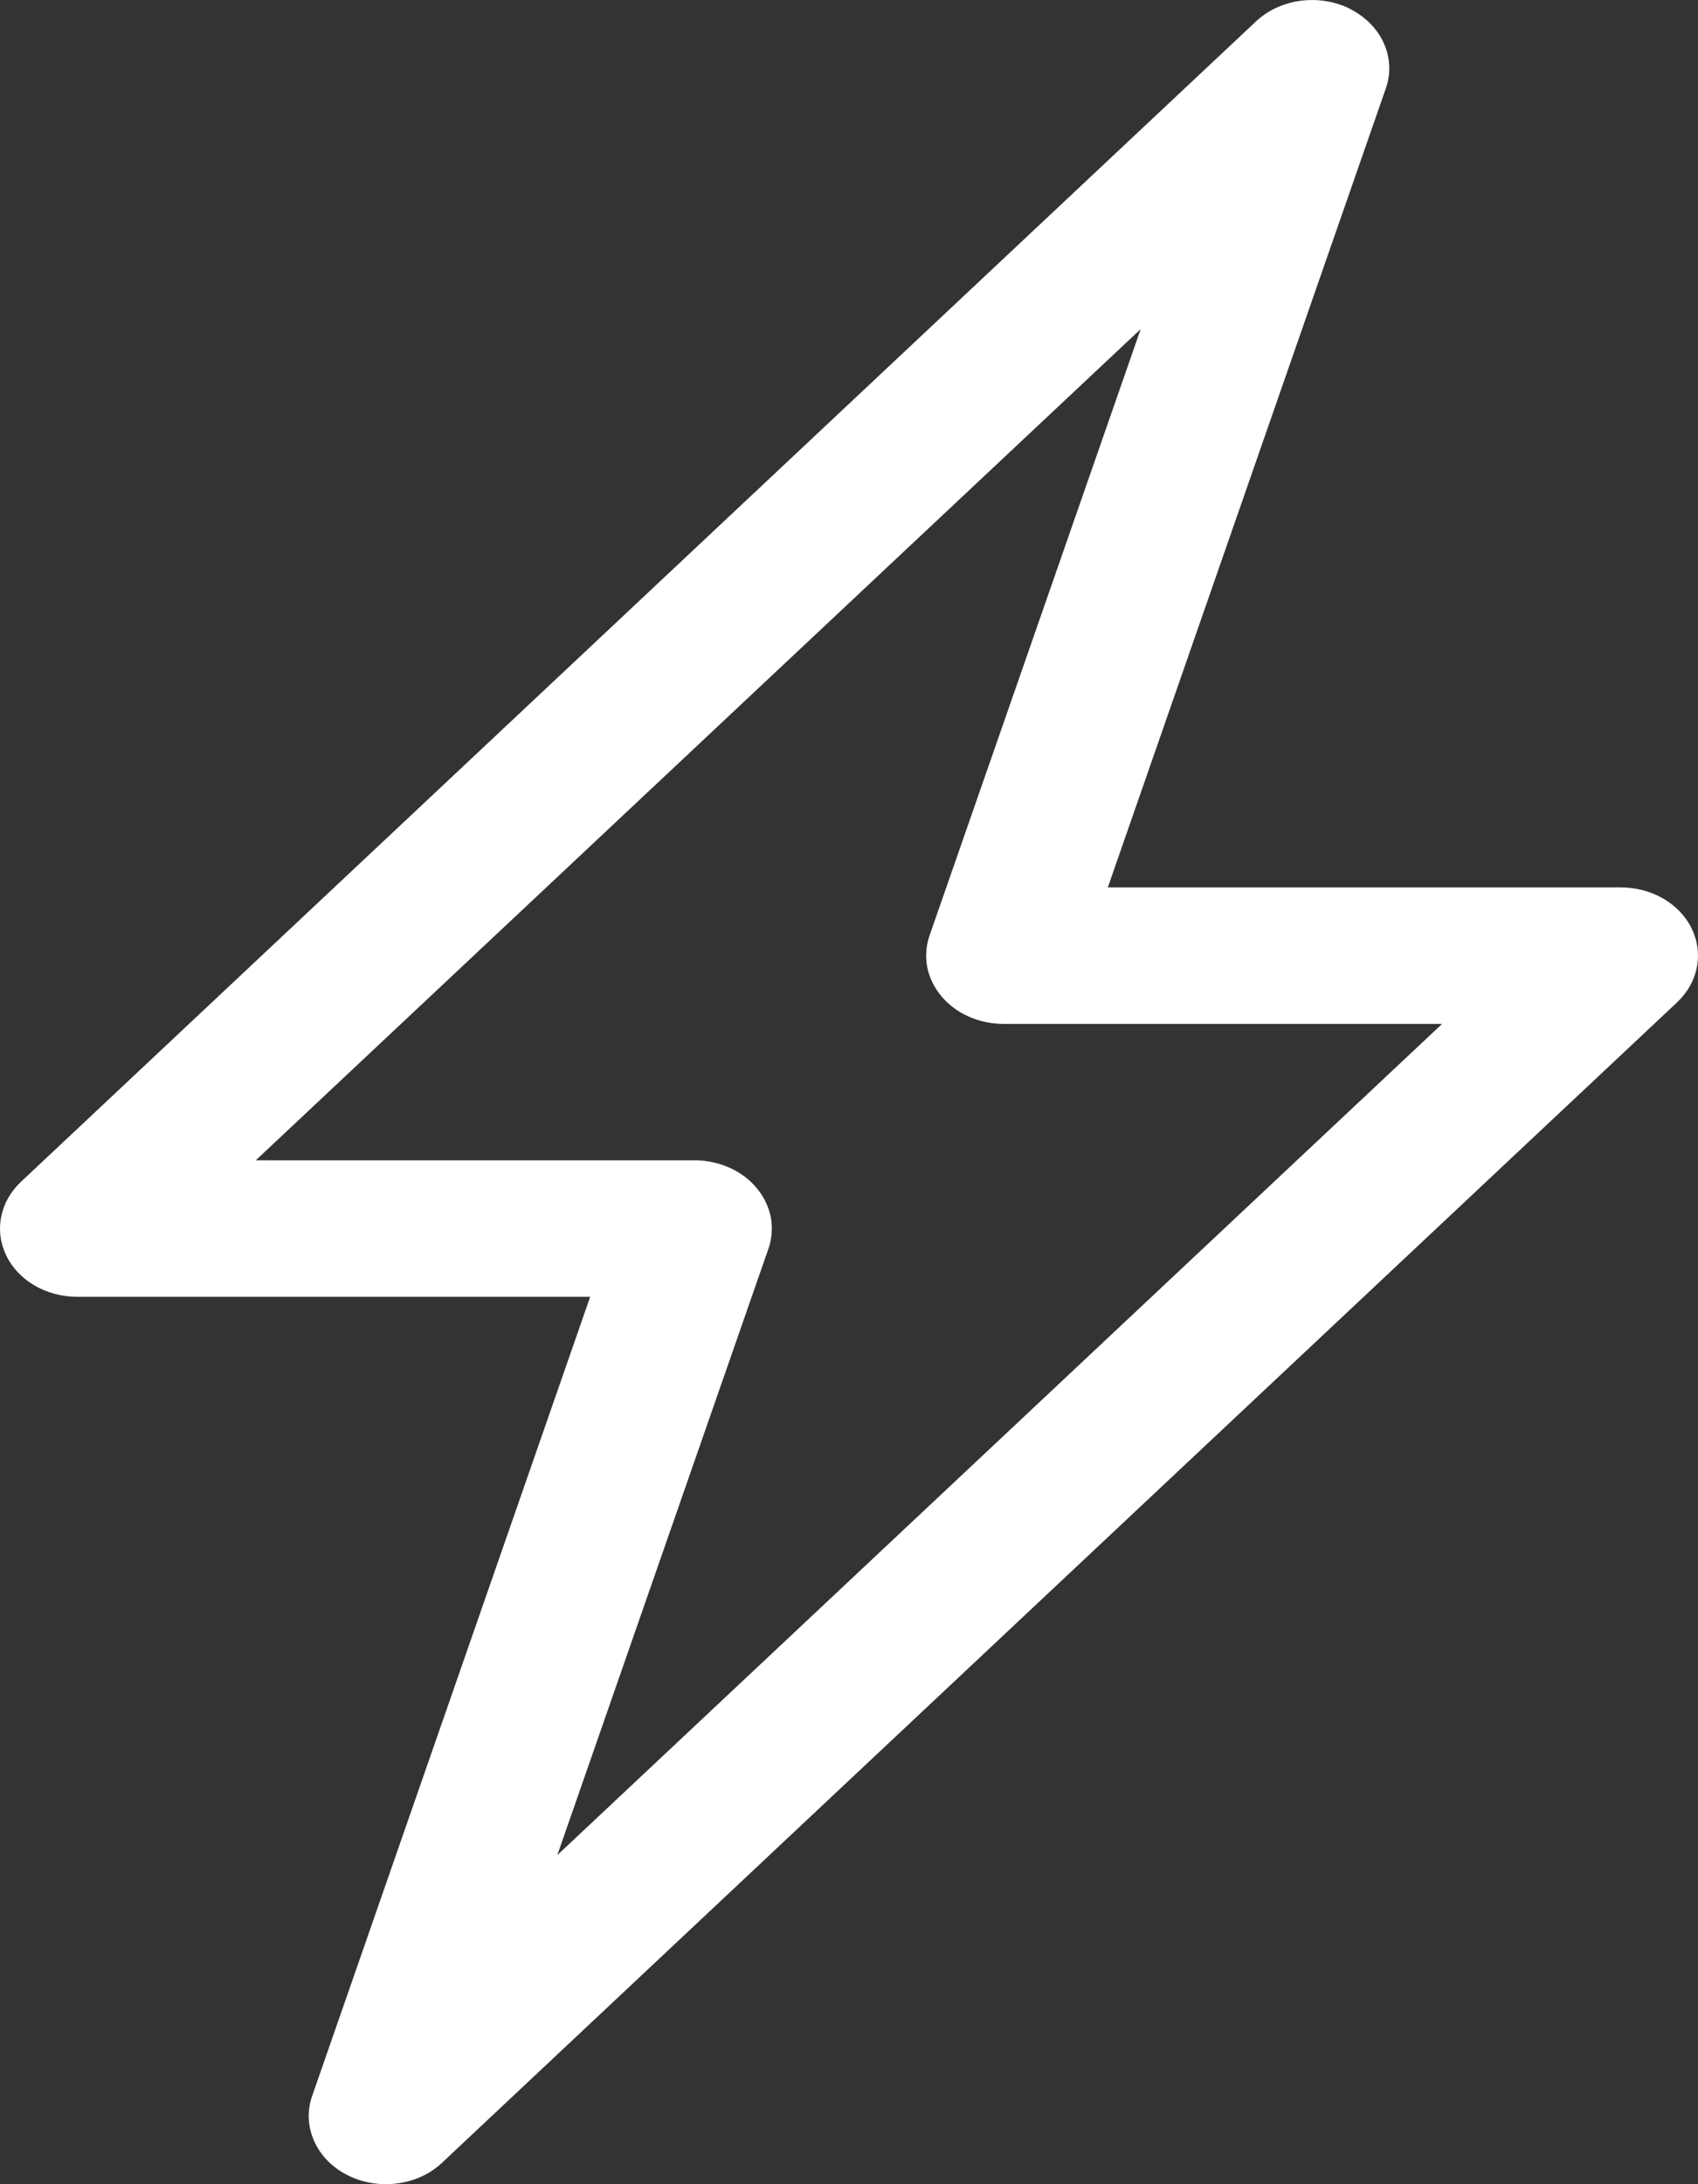 <svg width="14" height="18" viewBox="0 0 14 18" fill="none" xmlns="http://www.w3.org/2000/svg">
<rect x="0" y="0" width="14" height="18" fill="#333333" stroke="none"/>
<path d="M11.137 0.077C11.262 0.141 11.358 0.24 11.411 0.359C11.463 0.477 11.469 0.608 11.426 0.729L9.134 7.313H13.363C13.488 7.313 13.609 7.345 13.713 7.405C13.817 7.465 13.899 7.551 13.948 7.652C13.997 7.753 14.012 7.864 13.99 7.973C13.969 8.081 13.912 8.181 13.827 8.261L3.645 17.823C3.547 17.916 3.416 17.976 3.273 17.994C3.131 18.012 2.986 17.988 2.862 17.924C2.737 17.86 2.641 17.761 2.589 17.642C2.537 17.524 2.531 17.393 2.574 17.272L4.866 10.687H0.637C0.512 10.687 0.391 10.655 0.287 10.595C0.183 10.535 0.101 10.449 0.052 10.348C0.003 10.247 -0.012 10.136 0.01 10.027C0.031 9.919 0.088 9.819 0.173 9.739L10.355 0.177C10.453 0.085 10.584 0.024 10.726 0.006C10.868 -0.012 11.013 0.012 11.137 0.076V0.077ZM2.109 9.562H5.727C5.827 9.562 5.925 9.583 6.014 9.623C6.103 9.662 6.18 9.72 6.239 9.791C6.298 9.861 6.338 9.944 6.355 10.03C6.371 10.117 6.365 10.206 6.336 10.29L4.595 15.288L11.89 8.438H8.273C8.173 8.438 8.075 8.417 7.986 8.377C7.897 8.338 7.82 8.28 7.761 8.209C7.702 8.138 7.662 8.056 7.645 7.97C7.629 7.883 7.635 7.794 7.664 7.71L9.405 2.712L2.109 9.562Z" fill="white"/>
</svg>
